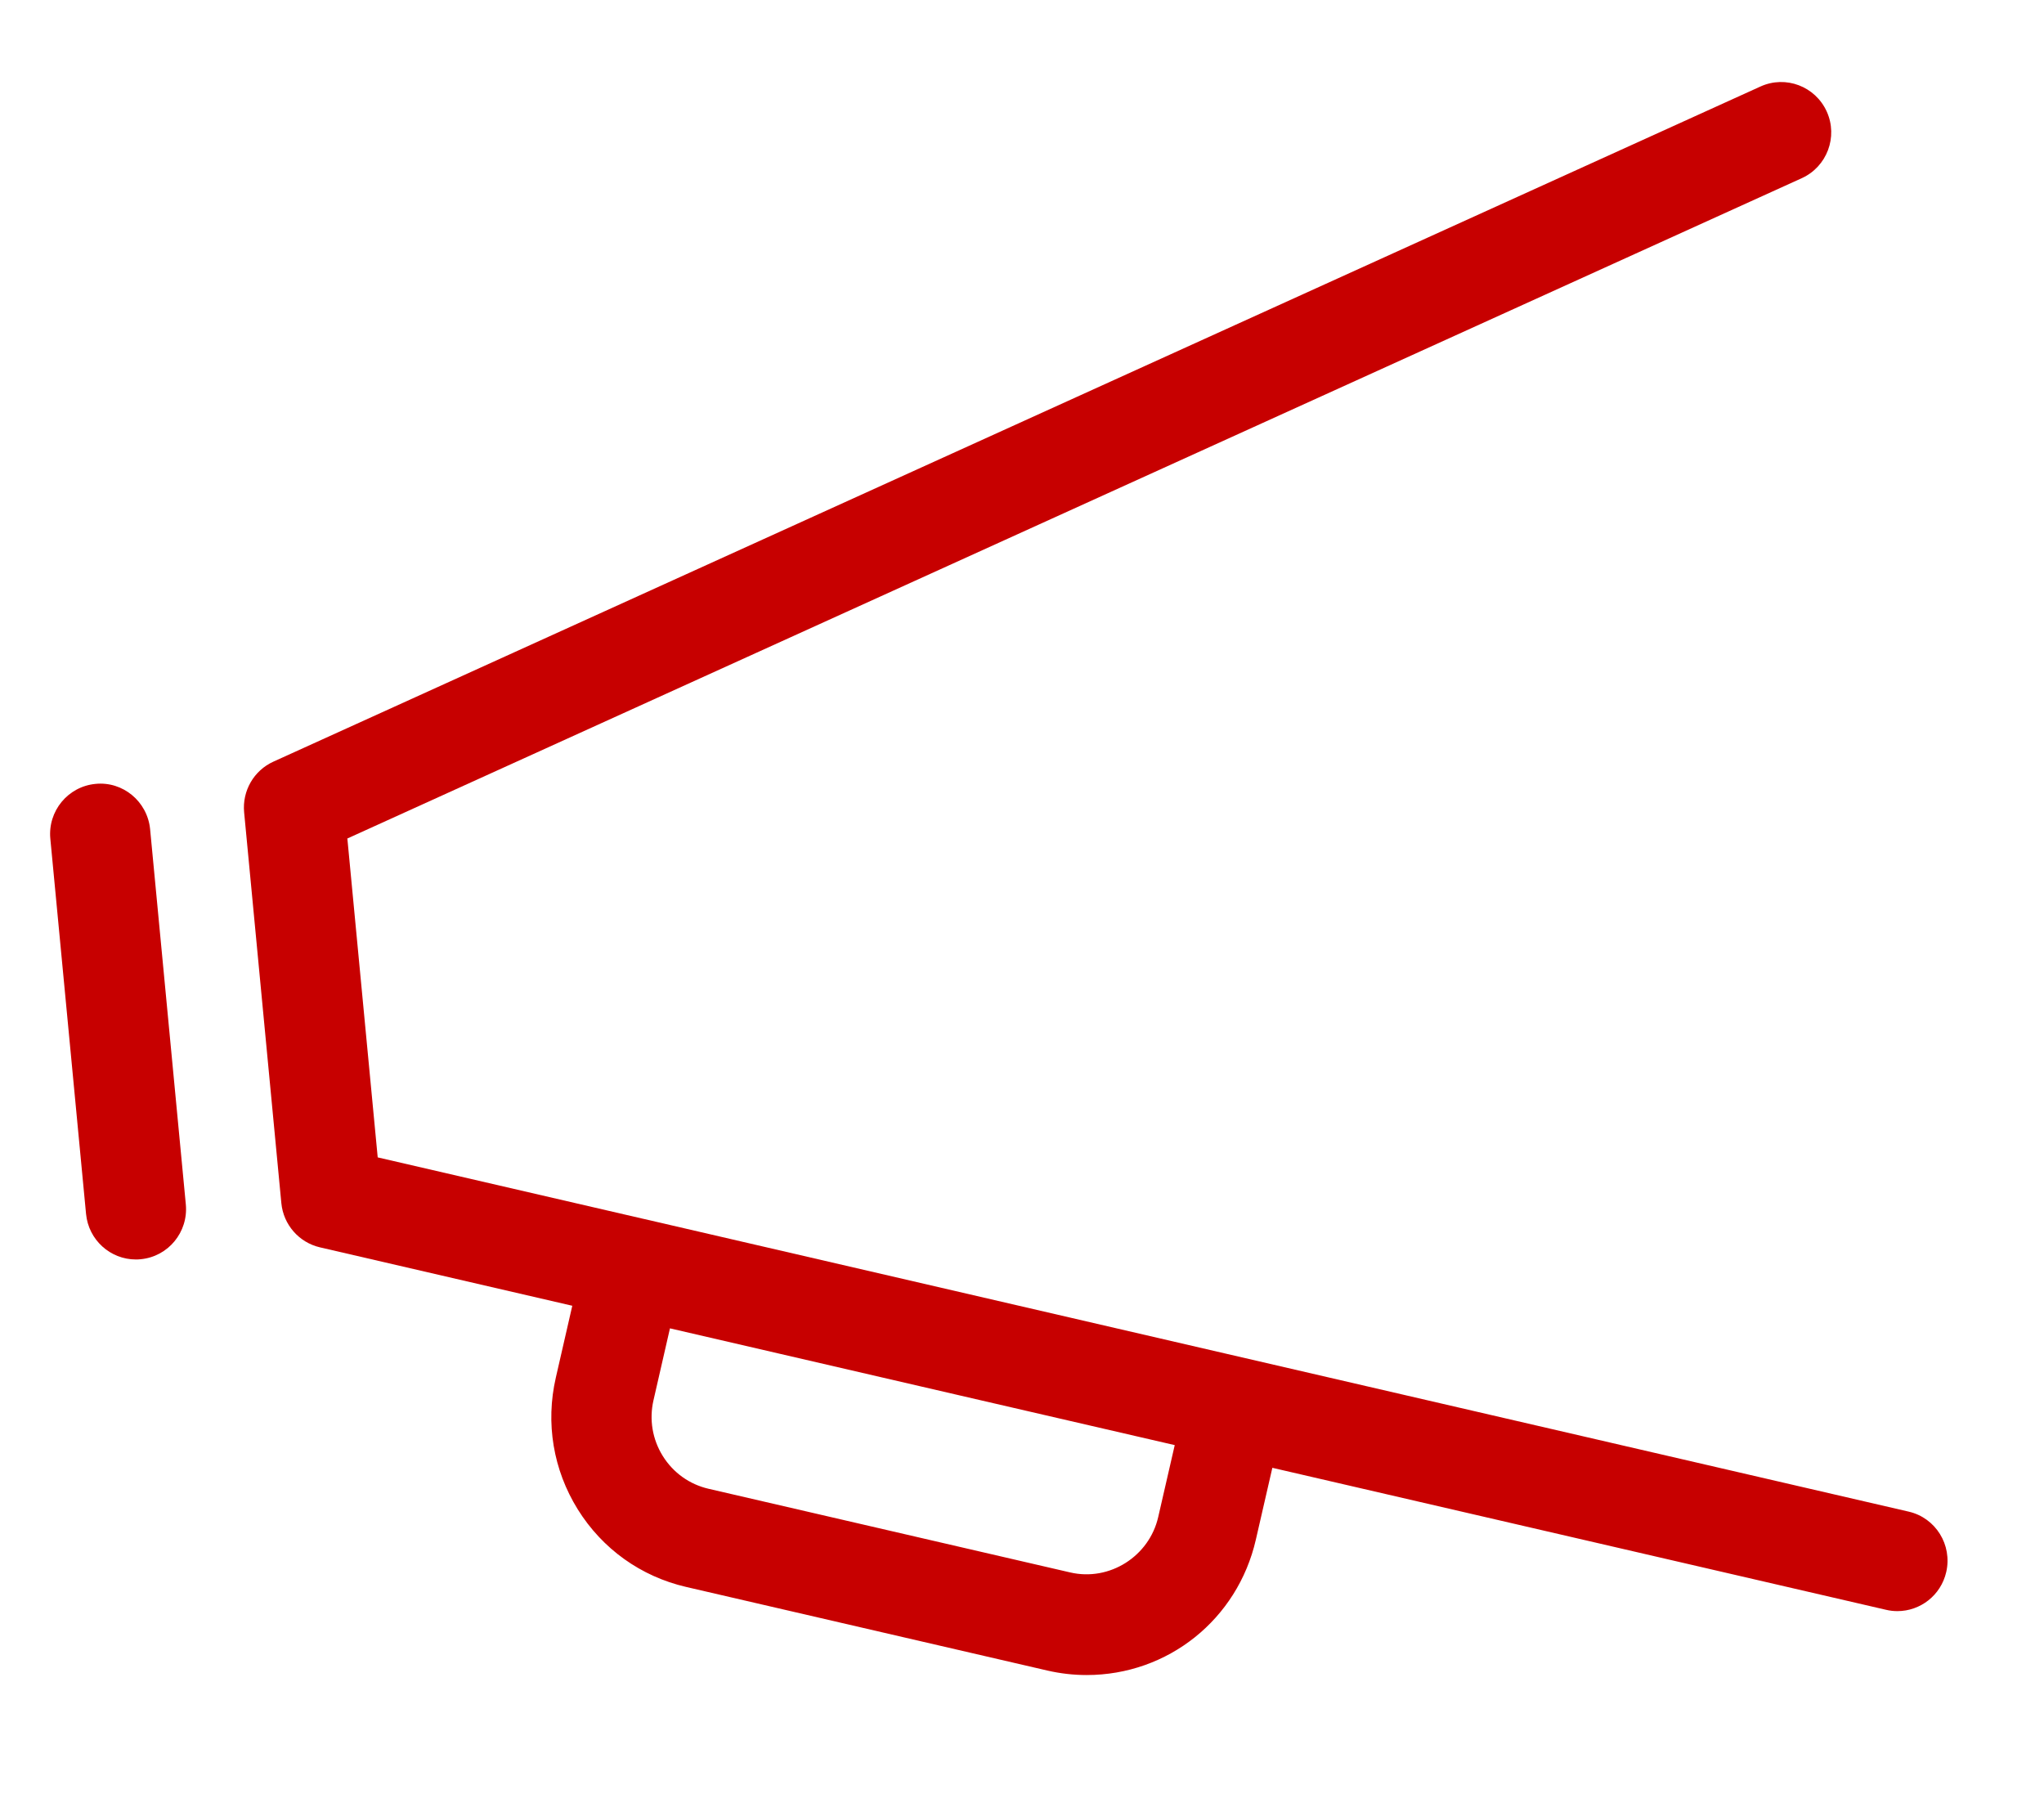 <?xml version="1.0" encoding="utf-8"?>
<!-- Generator: Adobe Illustrator 17.0.0, SVG Export Plug-In . SVG Version: 6.00 Build 0)  -->
<!DOCTYPE svg PUBLIC "-//W3C//DTD SVG 1.1//EN" "http://www.w3.org/Graphics/SVG/1.1/DTD/svg11.dtd">
<svg version="1.1" id="Livello_1" xmlns="http://www.w3.org/2000/svg" xmlns:xlink="http://www.w3.org/1999/xlink" x="0px" y="0px"
	 width="40.809px" height="36px" viewBox="0 0 40.809 36" enable-background="new 0 0 40.809 36" xml:space="preserve">
<path fill="#C70000" d="M38.108,30.177l-13.66-3.16l-11.596-2.684c-0.001,0-0.002,0-0.002,0l-5.309-1.228l-0.606-6.366L35.973,3.557
	c0.503-0.229,0.727-0.823,0.499-1.329c-0.228-0.505-0.82-0.73-1.324-0.501L5.458,15.205c-0.39,0.177-0.624,0.583-0.584,1.011
	l0.743,7.801c0.041,0.431,0.352,0.787,0.771,0.884l5.038,1.166l-0.329,1.436c-0.208,0.906-0.052,1.84,0.439,2.63
	c0.492,0.789,1.26,1.338,2.162,1.547l7.216,1.67c0.256,0.059,0.519,0.089,0.781,0.089c1.624,0,3.013-1.111,3.378-2.701l0.33-1.436
	l12.254,2.835c0.076,0.018,0.151,0.026,0.226,0.026c0.455,0,0.867-0.314,0.974-0.779C38.982,30.841,38.646,30.301,38.108,30.177z
	 M23.124,30.285c-0.179,0.783-0.971,1.29-1.76,1.105l-7.216-1.669c-0.382-0.088-0.707-0.321-0.915-0.654
	c-0.208-0.334-0.274-0.73-0.186-1.113l0.329-1.436l5.807,1.344l4.271,0.987L23.124,30.285z"/>
<path fill="#C70000" d="M1.906,15.649c-0.551,0.053-0.954,0.544-0.901,1.096l0.713,7.489c0.05,0.52,0.485,0.909,0.995,0.909
	c0.032,0,0.064-0.001,0.096-0.005c0.55-0.052,0.953-0.542,0.901-1.095l-0.713-7.49C2.943,16.001,2.454,15.593,1.906,15.649z"/>
</svg>
